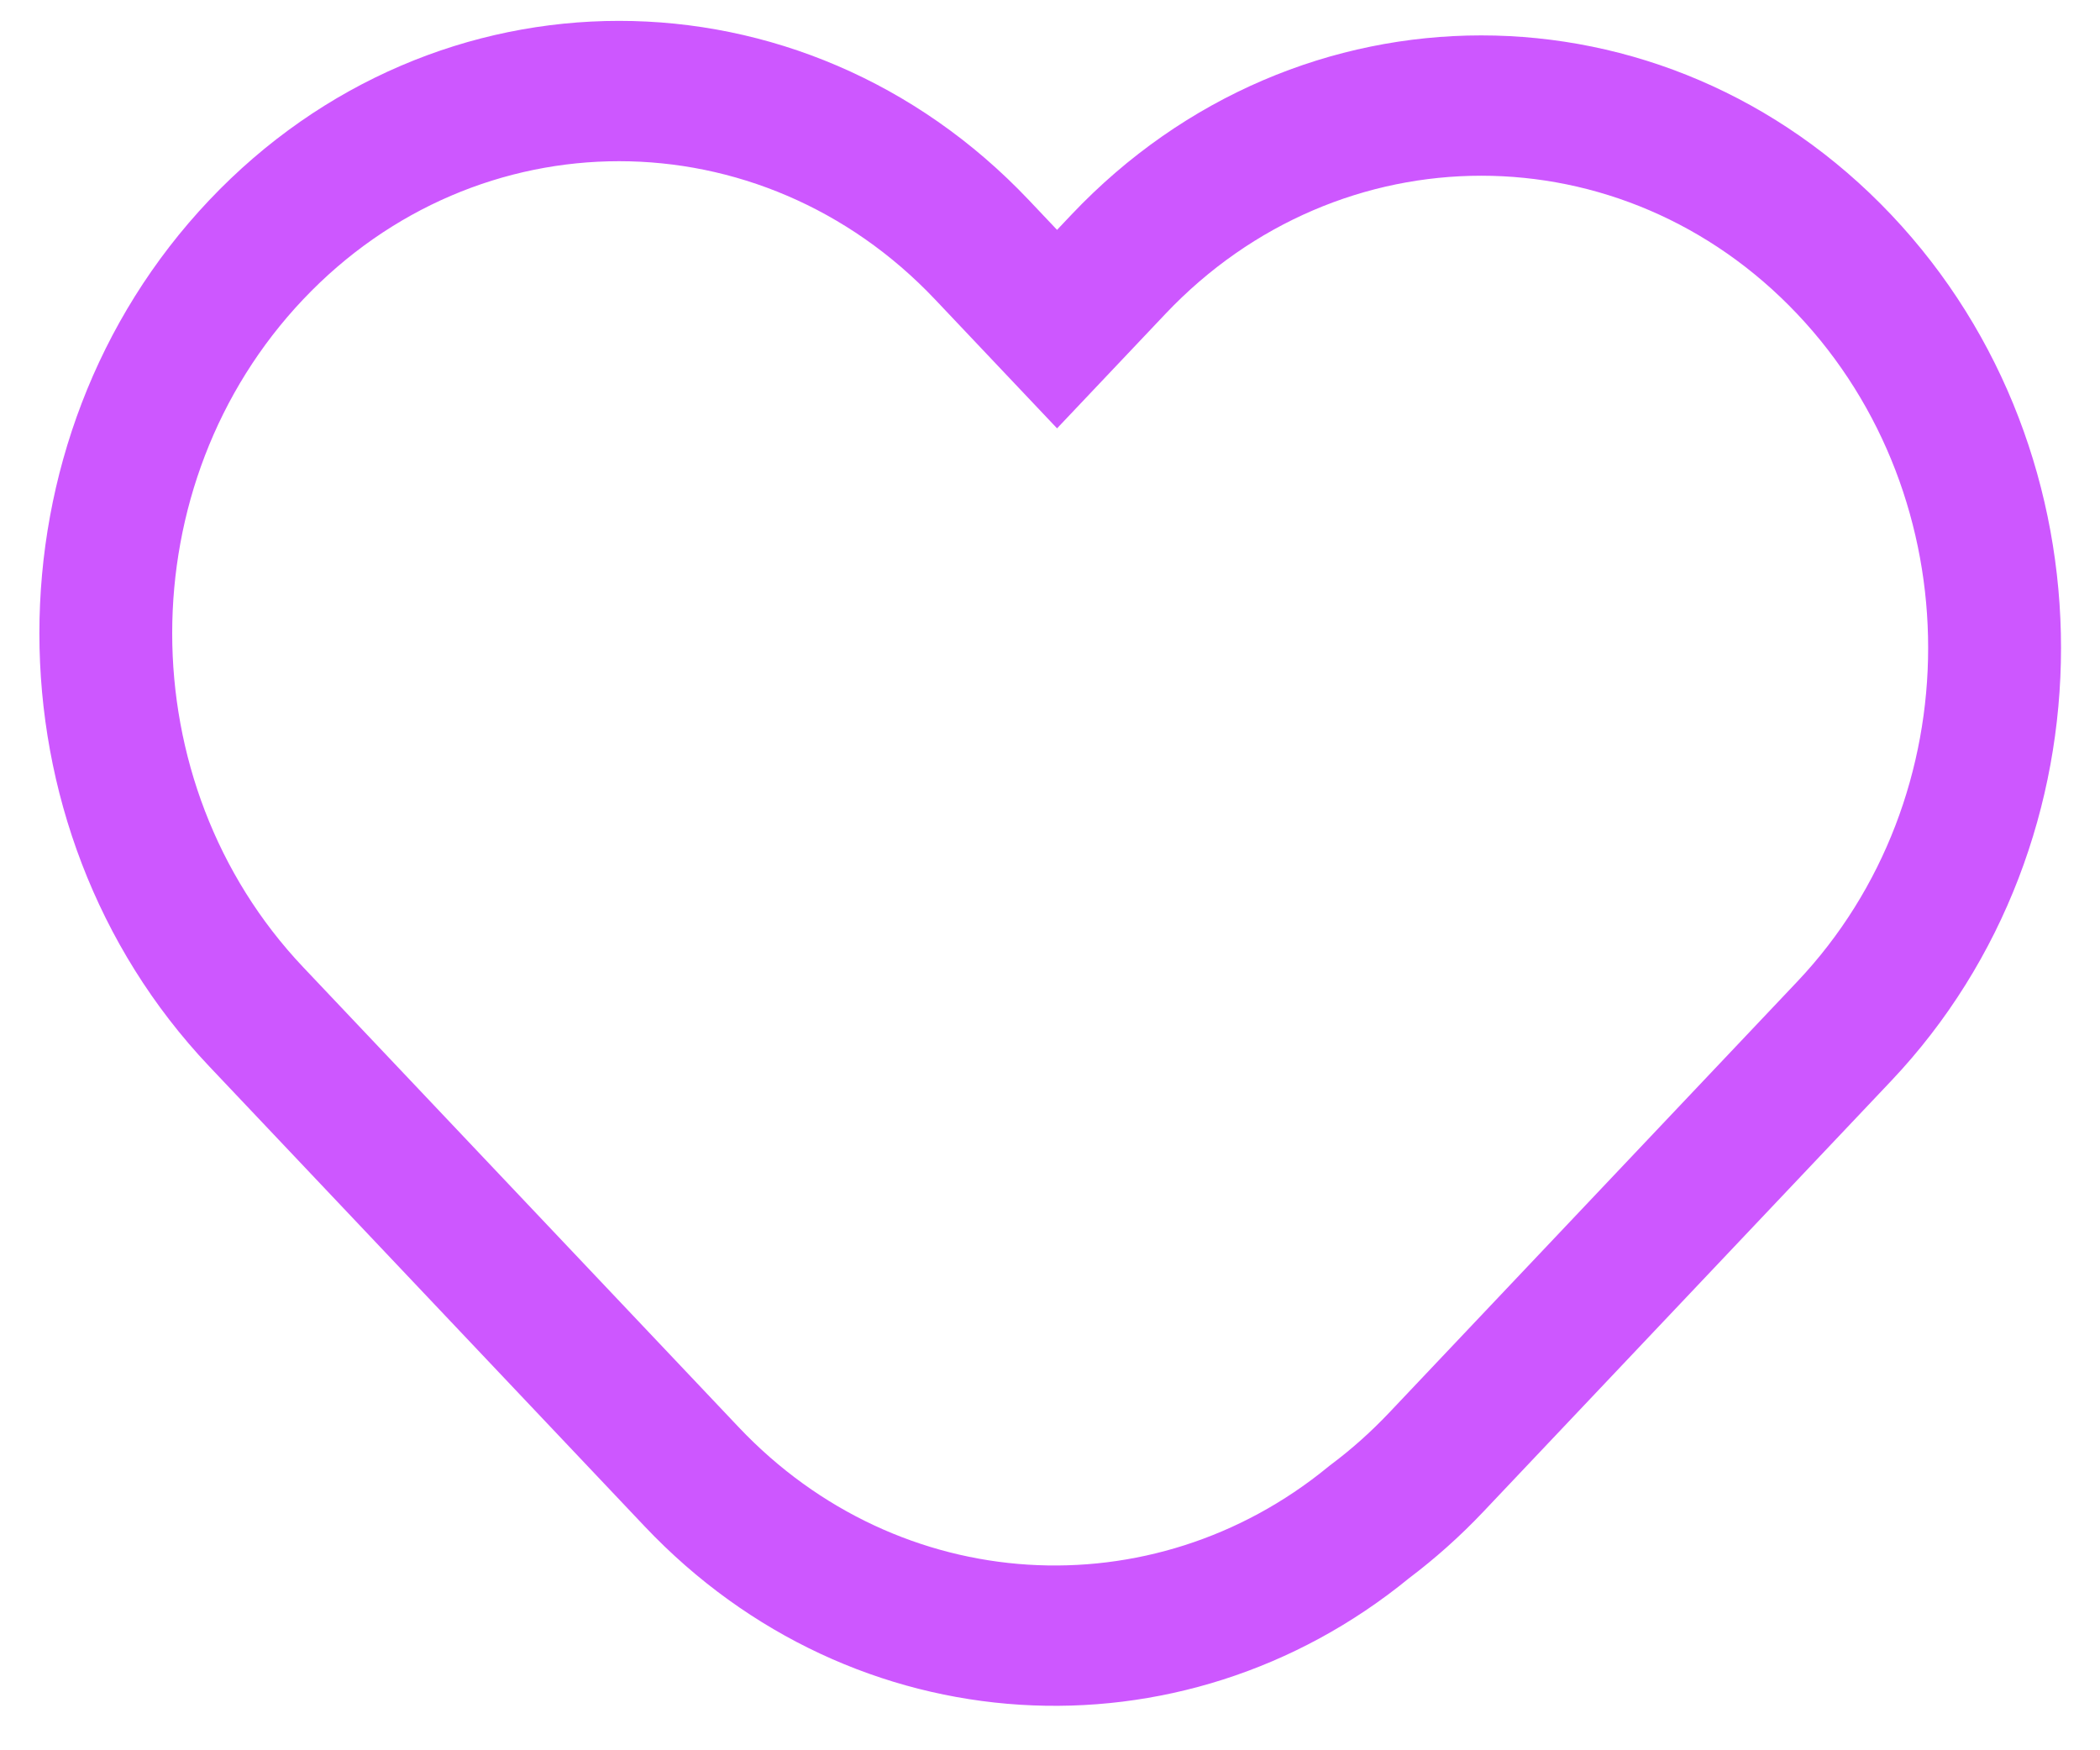 <svg width="36" height="30" viewBox="0 0 36 30" fill="none" xmlns="http://www.w3.org/2000/svg">
<path fill-rule="evenodd" clip-rule="evenodd" d="M18.121 7.342L16.03 5.133C13.038 1.973 8.188 1.973 5.196 5.133C2.204 8.293 2.204 13.416 5.196 16.576L12.664 24.463C15.421 27.375 19.76 27.604 22.763 25.146L22.799 25.117L22.836 25.089C23.178 24.832 23.505 24.54 23.814 24.214L30.81 16.825C33.802 13.665 33.802 8.542 30.81 5.382C27.819 2.222 22.968 2.222 19.977 5.382L18.121 7.342ZM18.366 3.681L18.121 3.94L17.64 3.432C13.759 -0.667 7.467 -0.667 3.586 3.432C-0.295 7.531 -0.295 14.178 3.586 18.277L11.053 26.164C14.632 29.943 20.26 30.238 24.158 27.048C24.602 26.713 25.026 26.336 25.425 25.915L32.421 18.526C36.302 14.426 36.302 7.78 32.421 3.681C28.54 -0.418 22.247 -0.418 18.366 3.681Z" fill="#CD57FF"/>
</svg>
